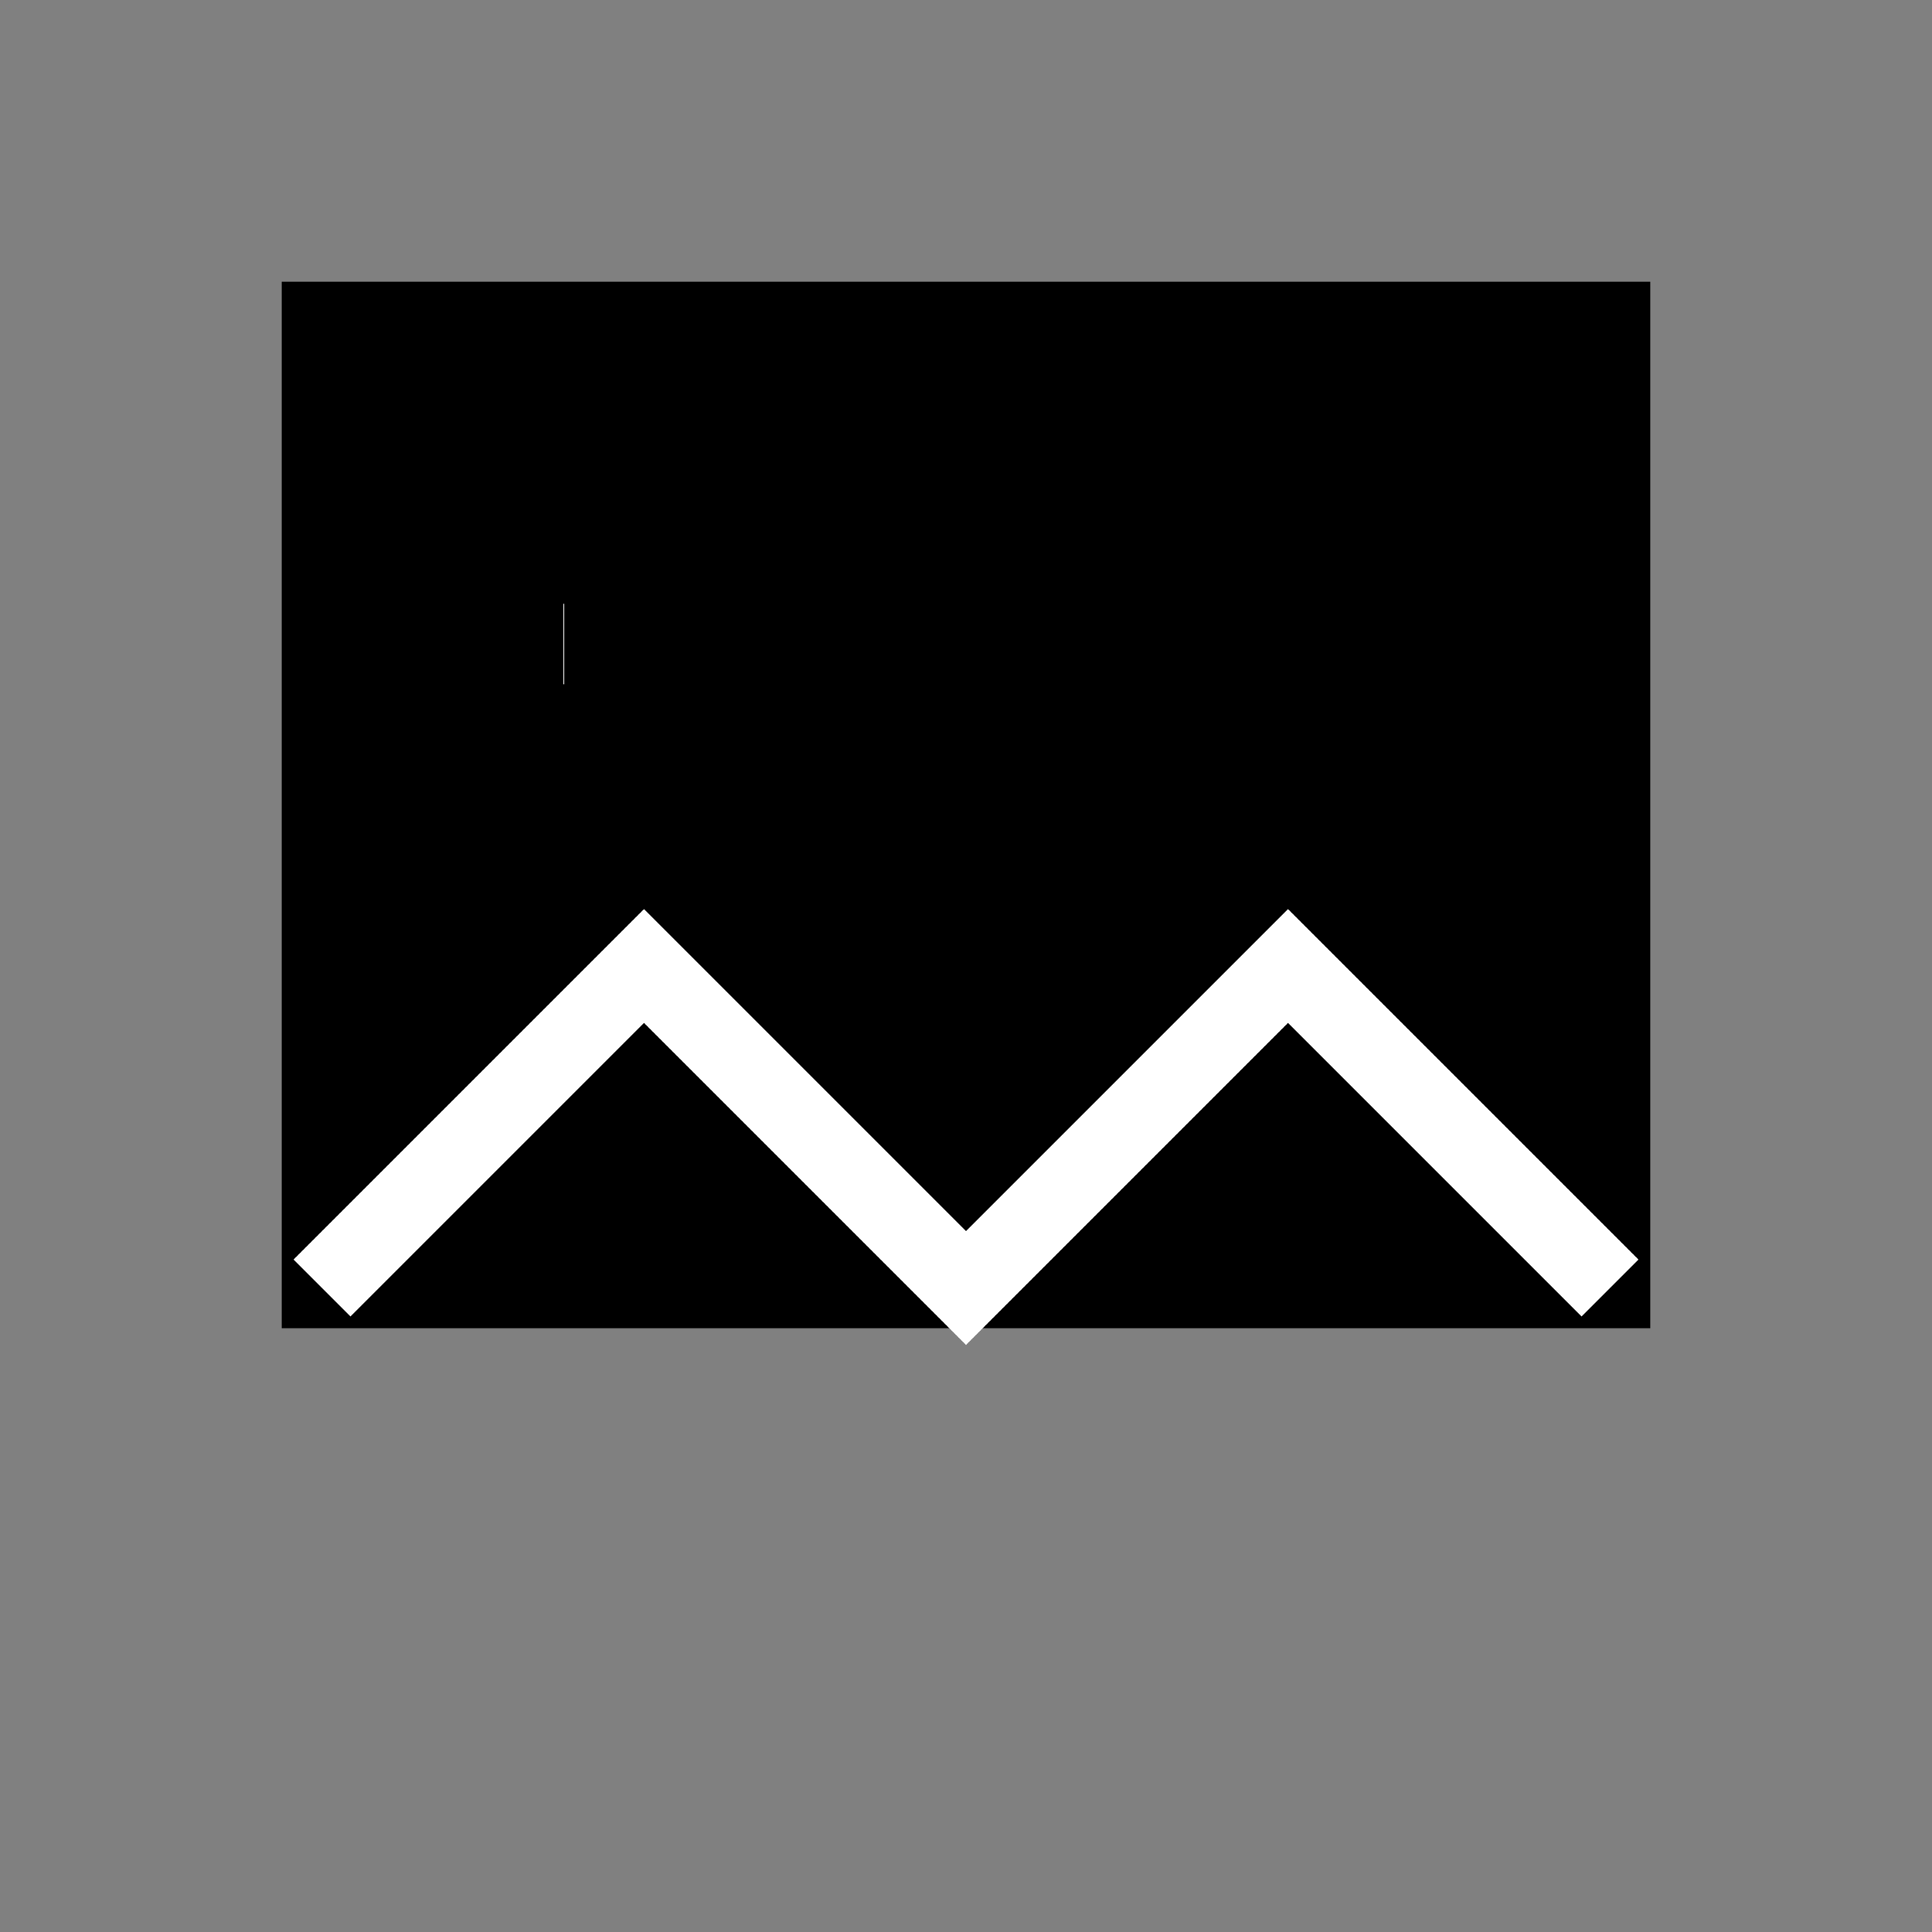   <svg
    className="w-full h-full text-gray-300"
    fill="currentColor"
    viewBox="0 0 24 24"
    xmlns="http://www.w3.org/2000/svg"
  >
    <rect x="0" y="0" width="24" height="24" fill="#808080" stroke="none"/>
    <path d="M4 4h16v12H4z" />
    <path d="M4 4h16v12H4z" fill="none" stroke="currentColor" strokeWidth="2" />
    <path d="M7 8h.01" stroke="white" strokeWidth="2" strokeLinecap="round" />
    <path
      d="M4 16l4-4 4 4 4-4 4 4"
      stroke="white"
      strokeWidth="2"
      strokeLinecap="round"
      strokeLinejoin="round"
    />
  </svg>